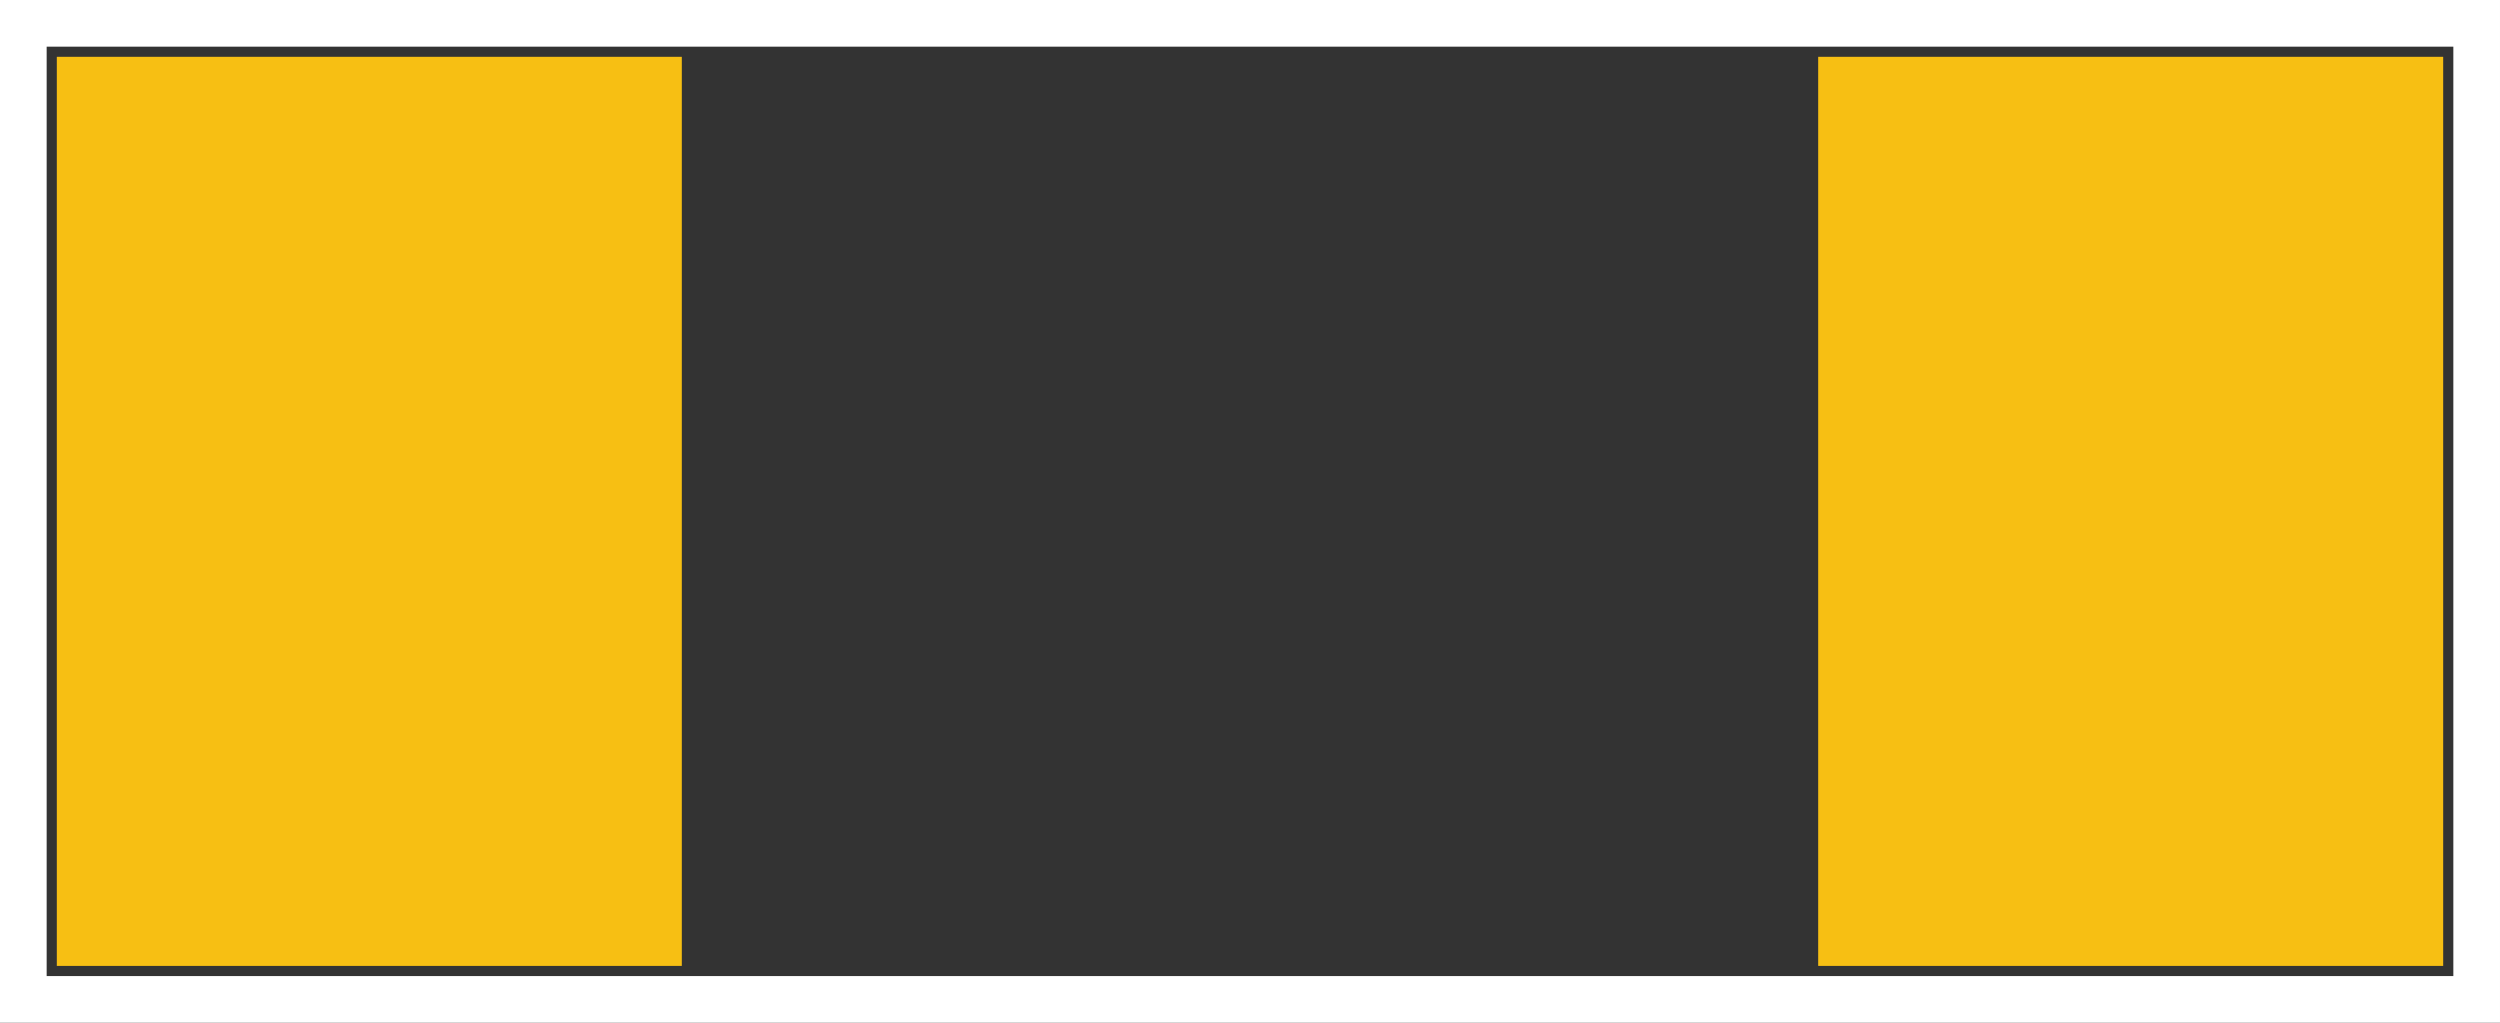 <?xml version="1.0" encoding="UTF-8" standalone="no"?>
<!--	
	The pad size of this SMD -1206- refers to document number 28745 from www.vishay.com.
	The silkscreen outlines have a thickness of 0.1 mm.
	The space between silkscreen and pads is also 0.1 mm thick.
	From this follows that there is a keepout array of 0.2 mm around the depth (X) and the length (Y)
	(see doc# 28745 from www.vishay.com).
-->

<svg
   gorn="0"
   height="1.8mm"
   id="svg2"
   version="1.1"
   viewBox="0 0 440 180"
   width="4.4mm"
   xmlns="http://www.w3.org/2000/svg"
   xmlns:svg="http://www.w3.org/2000/svg">
  <rect x="0" y="0" width="440" height="180" fill="#333333" stroke="none"/>
  <desc
     id="desc2">
    <referenceFile>R1210_2f4ee44f5bc1b113b67cafb2c6858e2f_1_pcb.svg</referenceFile>
  </desc>
  <defs
     id="defs13" />
  <g
     transform="matrix(1.4,0,0,0.64,-18,3.6)"
     id="copper0">
    <g
       gorn="0.1.0"
       id="copper1">
      <rect
         gorn="0.1.0.0"
         height="250"
         id="connector0pad"
         style="fill:#f7bf13;fill-opacity:1;stroke:none;stroke-width:0"
         width="78.571"
         x="20"
         y="10" />
      <rect
         gorn="0.1.0.1"
         height="250"
         id="connector1pad"
         style="fill:#f7bf13;fill-opacity:1;stroke:none;stroke-width:0"
         width="78.571"
         x="241.429"
         y="10" />
    </g>
  </g>
  <rect
     gorn="0.2"
     height="171.788"
     id="silkscreen"
     style="fill:none;stroke:#ffffff;stroke-width:8.212;stroke-opacity:1"
     width="431.788"
     x="4.106"
     y="4.106" />
</svg>
